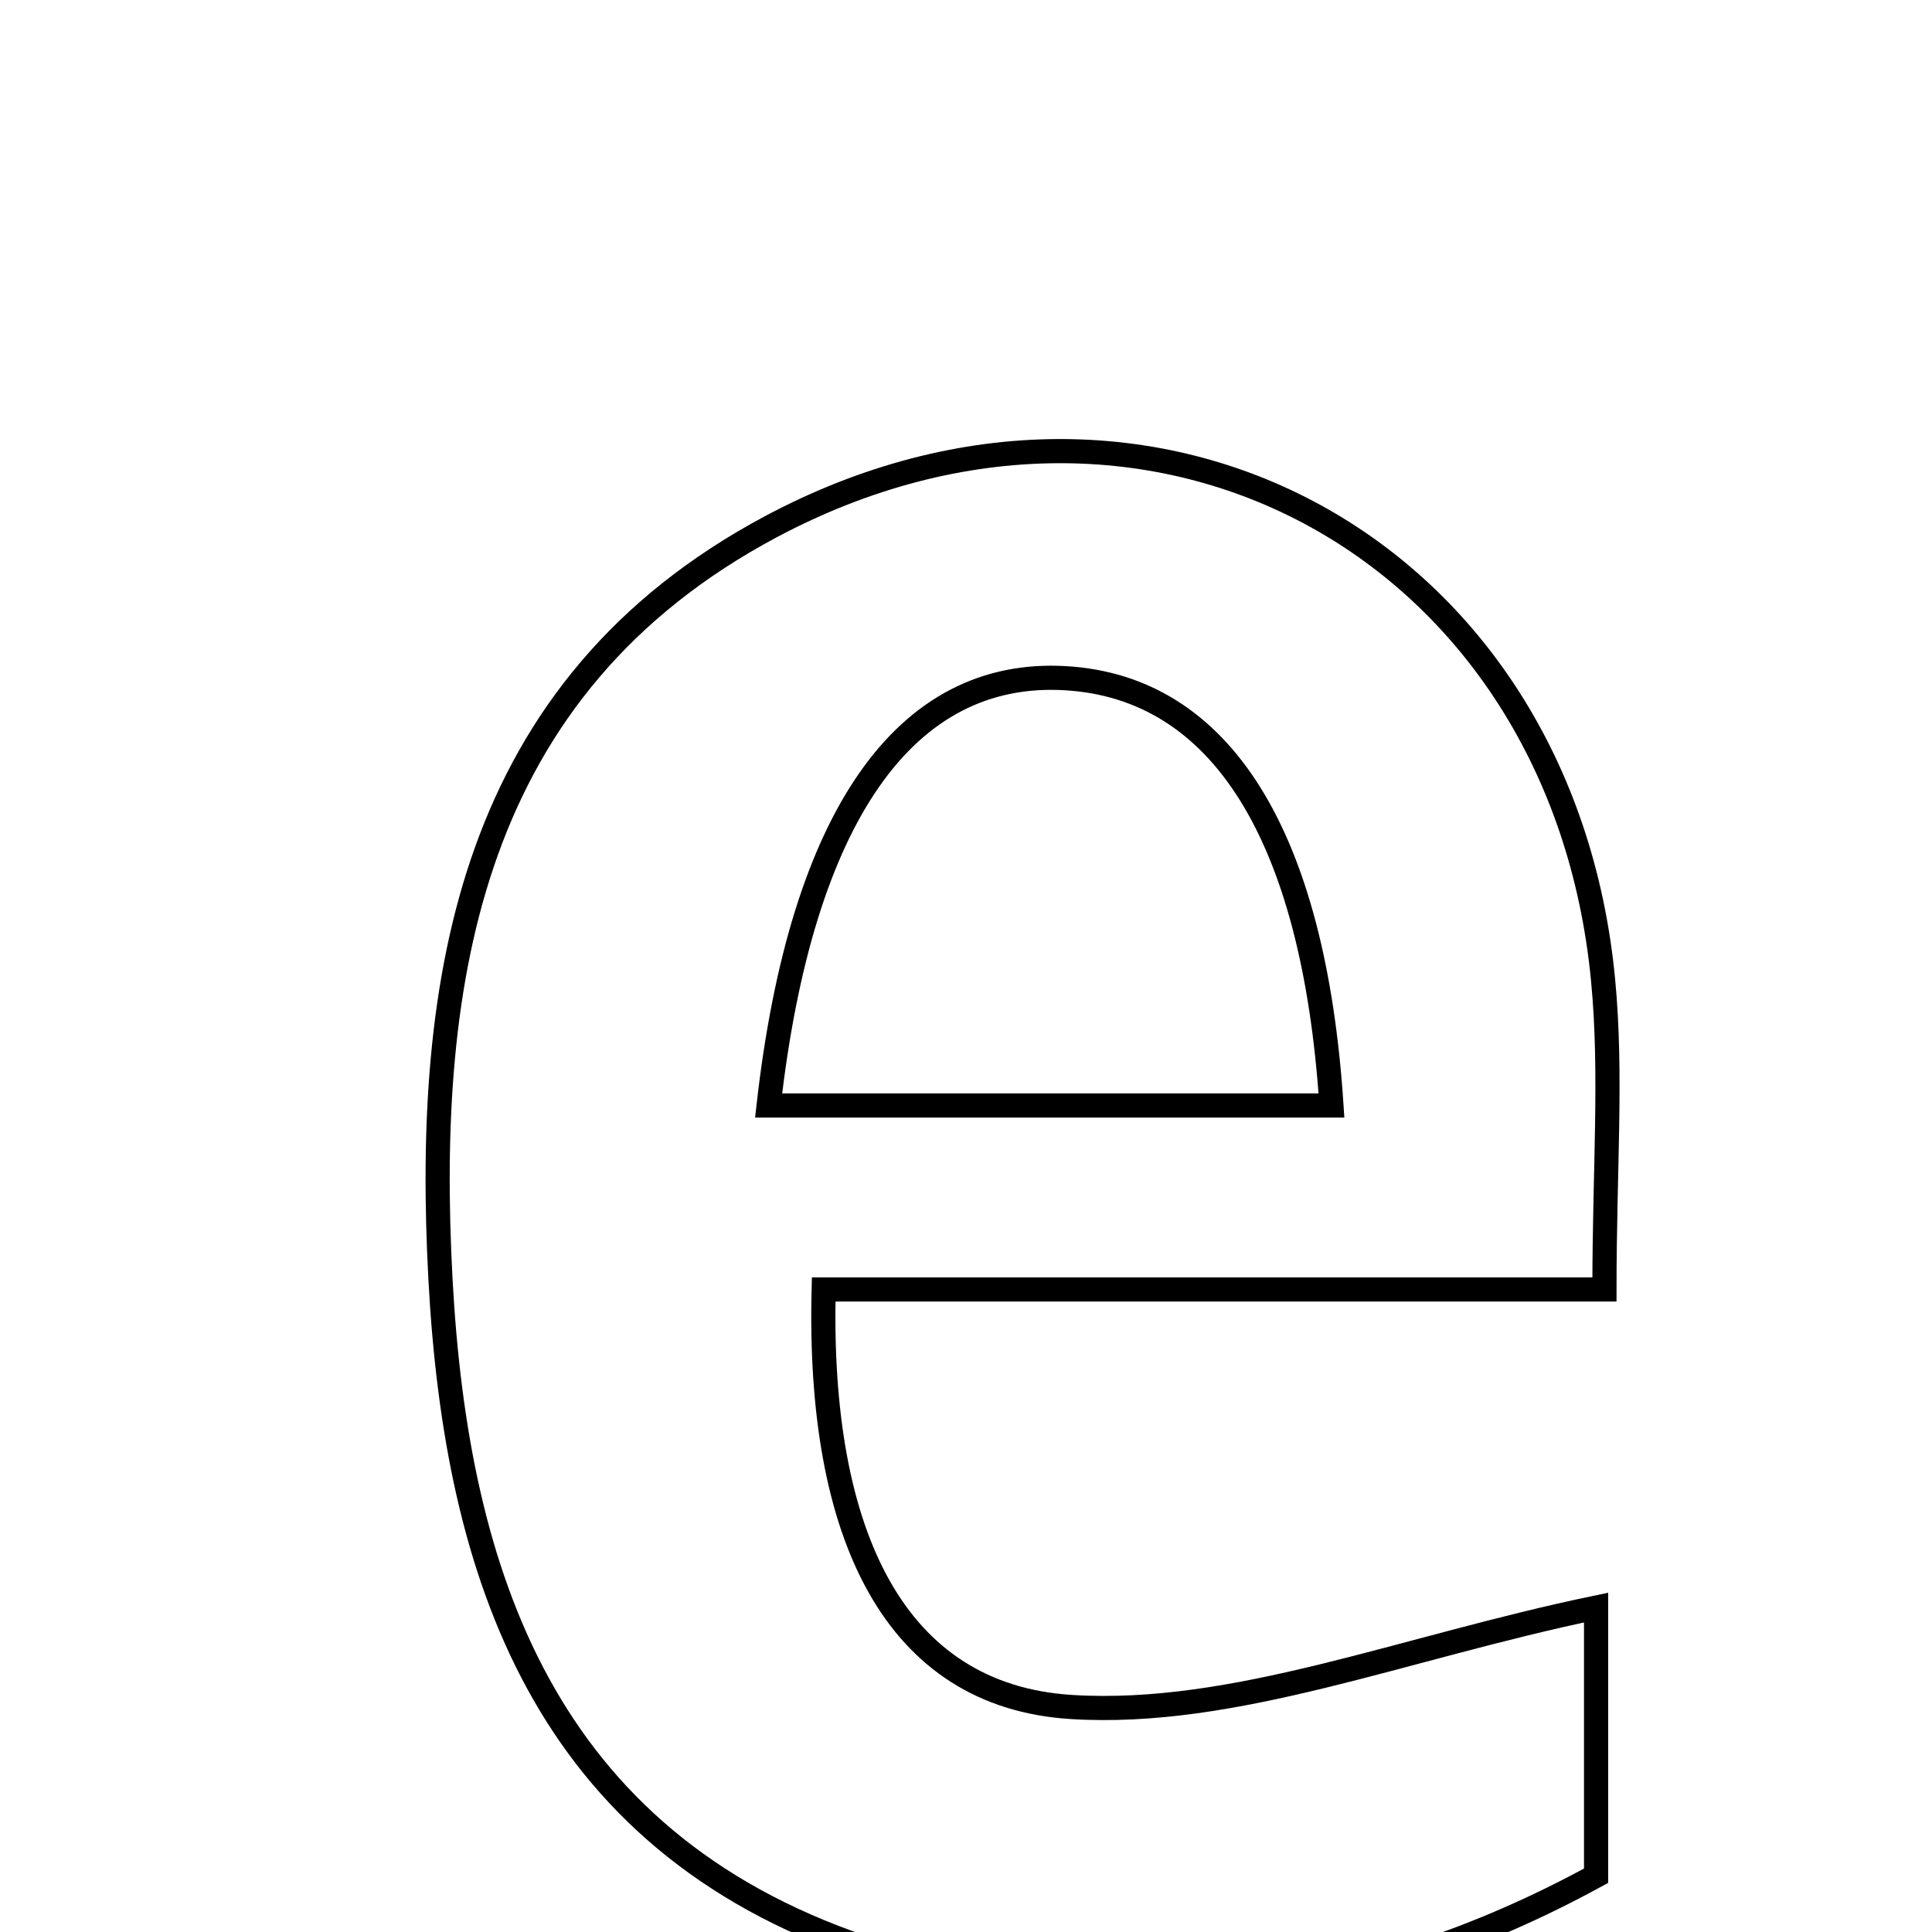 <svg xmlns="http://www.w3.org/2000/svg" viewBox="0.0 0.0 24.0 24.0" height="200px" width="200px"><path fill="none" stroke="black" stroke-width=".3" stroke-opacity="1.0"  filling="0" d="M9.578 6.542 C14.318 4.016 19.403 6.826 19.914 12.173 C20.026 13.337 19.931 14.52 19.931 16.018 C16.494 16.018 13.354 16.018 10.232 16.018 C10.155 19.075 11.117 21.069 13.31 21.205 C15.336 21.331 17.423 20.469 19.827 19.97 C19.827 20.99 19.827 22.056 19.827 23.301 C16.932 24.883 13.906 25.273 10.727 24.196 C6.759 22.85 5.67 19.56 5.472 15.897 C5.271 12.16 5.832 8.538 9.578 6.542"></path>
<path fill="none" stroke="black" stroke-width=".3" stroke-opacity="1.0"  filling="0" d="M13.238 8.425 C15.16 8.539 16.319 10.36 16.54 13.733 C14.209 13.733 11.885 13.733 9.548 13.733 C9.955 10.137 11.248 8.306 13.238 8.425"></path></svg>